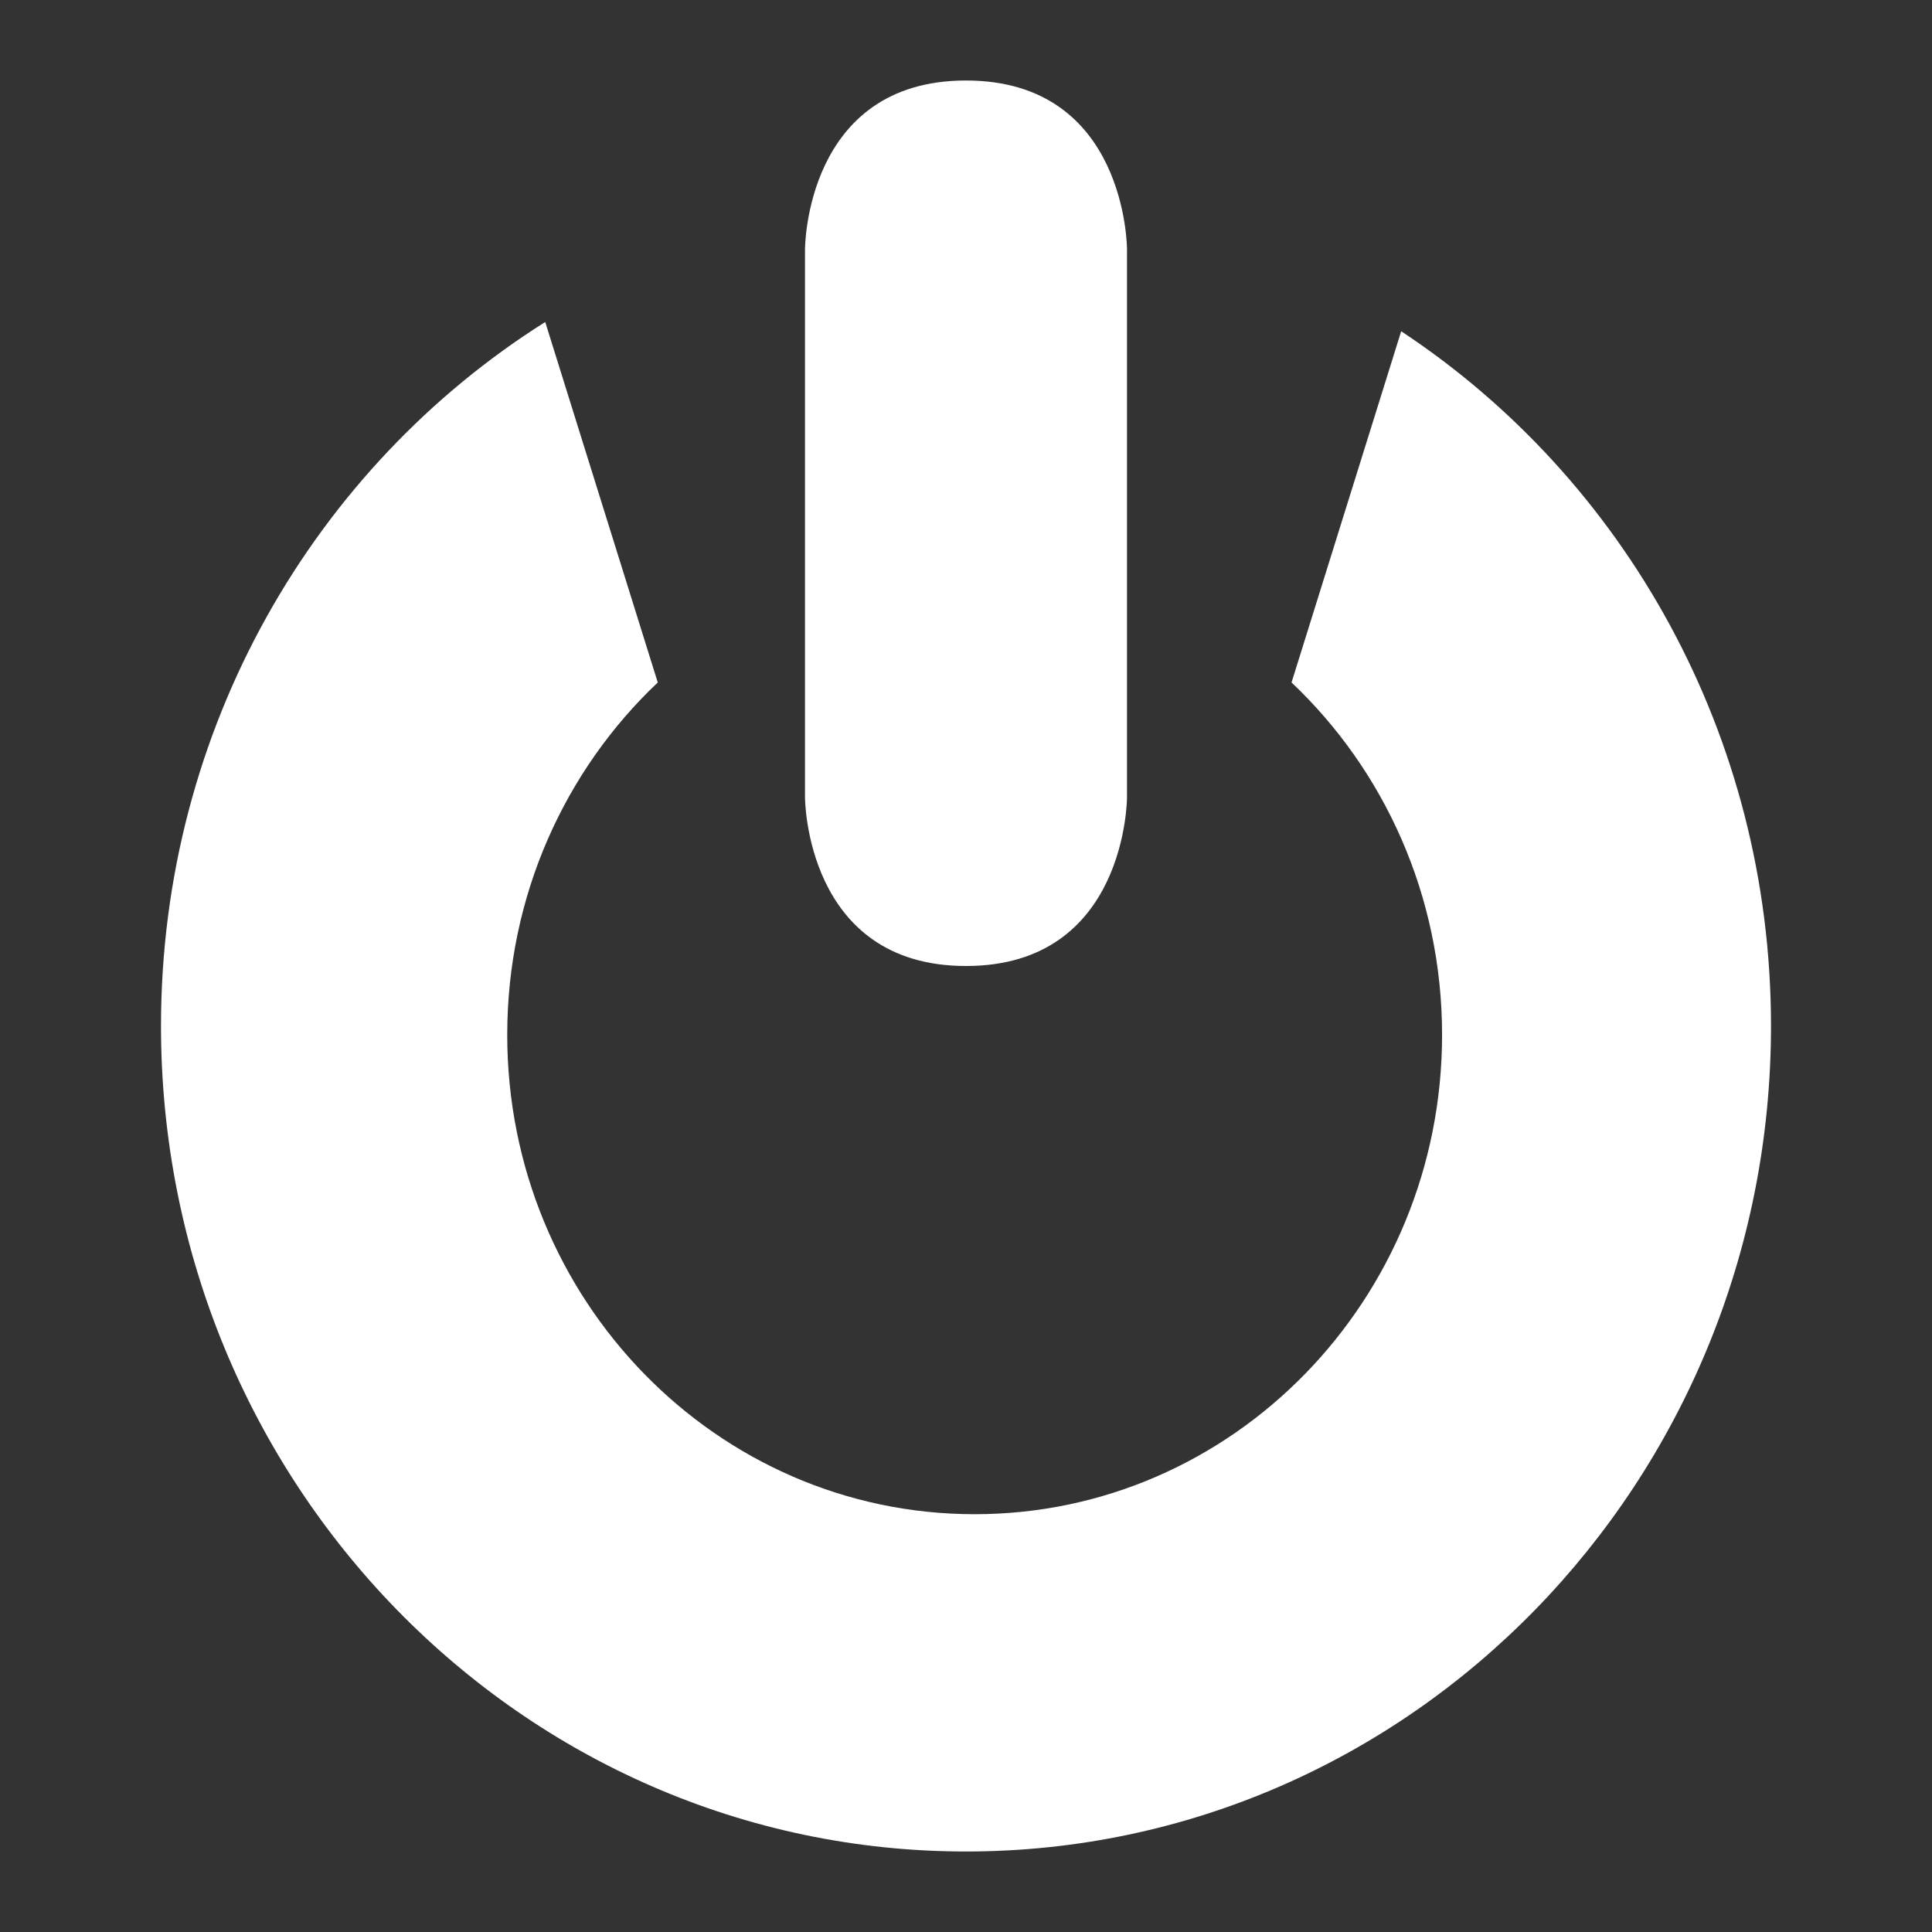 <?xml version="1.0" ?><svg height="16px" version="1.1" viewBox="0 0 24 24" width="16px" xmlns="http://www.w3.org/2000/svg" xmlns:sketch="http://www.bohemiancoding.com/sketch/ns" xmlns:xlink="http://www.w3.org/1999/xlink"><rect x="0" y="0" width="24" height="24" fill="#333333" stroke="none"/><title/><desc/><defs/><g fill="none" fill-rule="evenodd" id="miu" stroke="none" stroke-width="1"><g id="Artboard-1" transform="translate(-683, -587)"><g id="slice" transform="translate(215, 119)"/><path d="M700.406,591.115 C703.17,592.94 705,596.123 705,599.745 C705,605.408 700.523,610 695,610 C689.477,610 685,605.408 685,599.745 C685,596.046 686.91,592.804 689.773,591 L691.171,595.478 C690.021,596.566 689.301,598.124 689.301,599.855 C689.301,603.144 691.901,605.81 695.108,605.81 C698.314,605.81 700.914,603.144 700.914,599.855 C700.914,598.124 700.194,596.566 699.044,595.478 L700.406,591.115 Z M695,588 C693,588 693,590.095 693,590.095 L693,596.905 C693,596.905 693,599 695,599 C697,599 697,596.905 697,596.905 L697,590.095 C697,590.095 697,588 695,588 L695,588 Z" fill="#ffffff" id="device-power-glyph"/></g></g></svg>